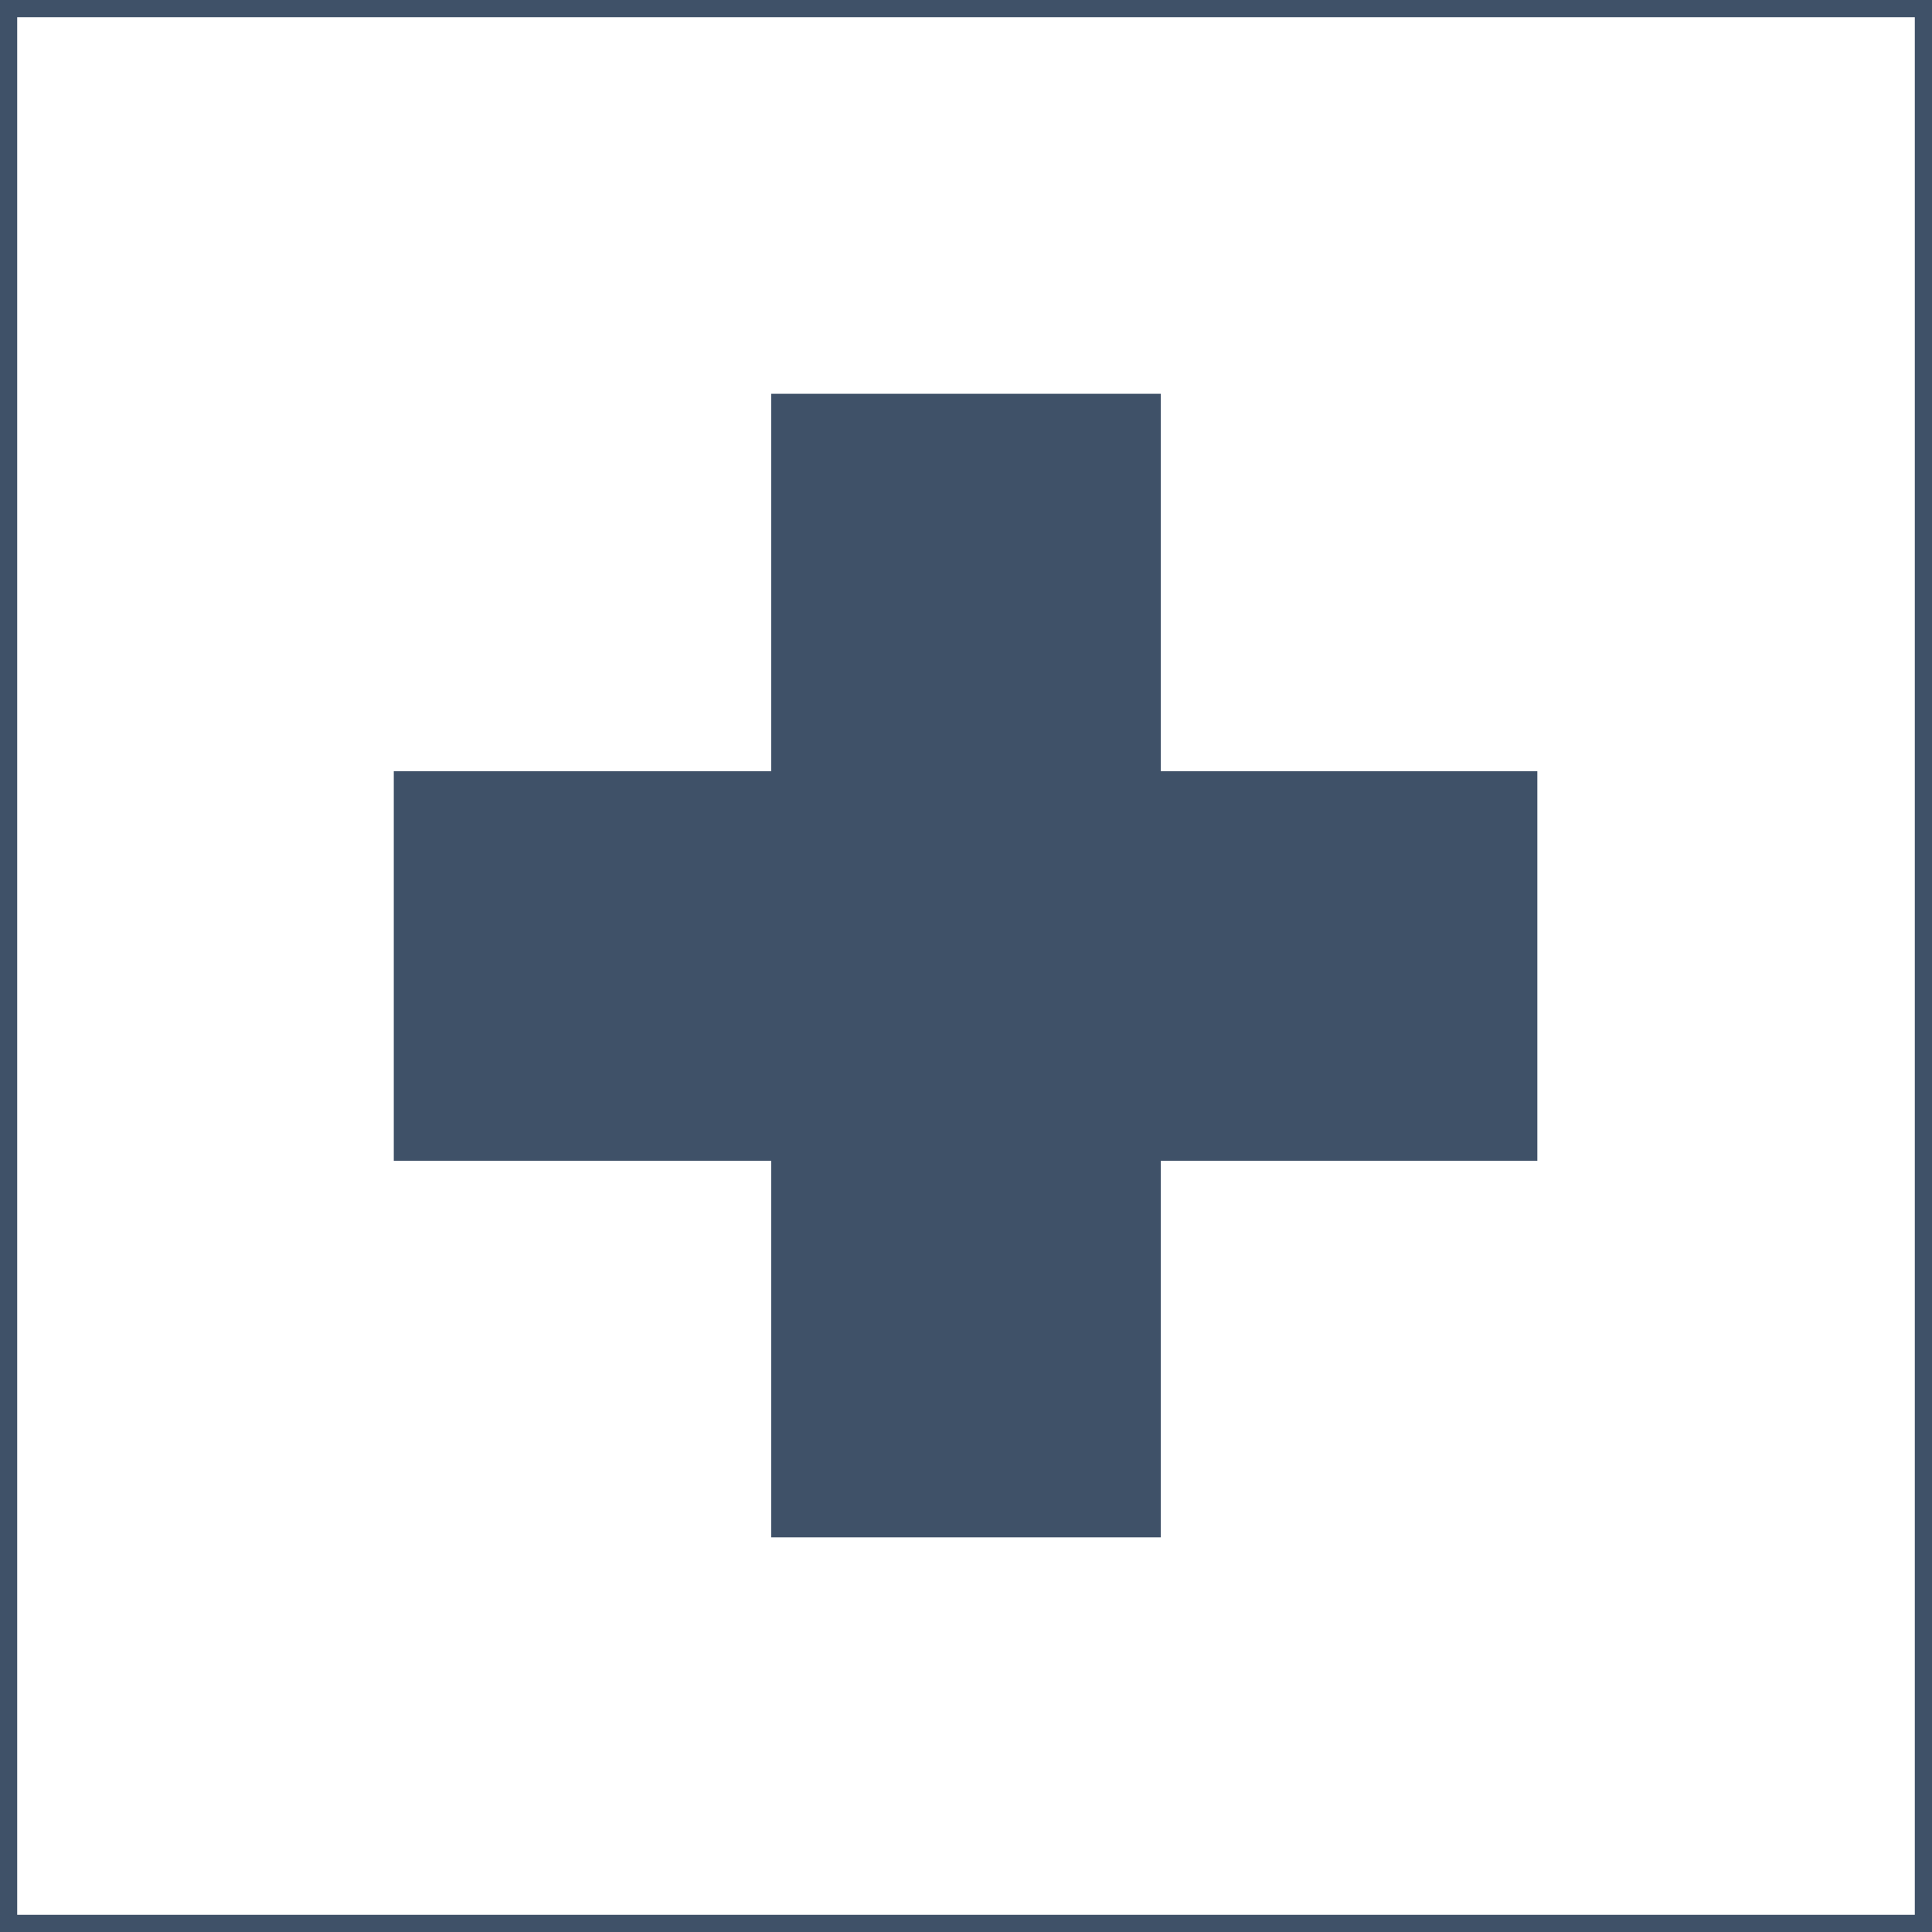 <svg xmlns="http://www.w3.org/2000/svg" viewBox="0 0 224.7 224.7"><defs><style>.cls-1{fill:#3f5168;}</style></defs><g id="Calque_2" data-name="Calque 2"><g id="Calque_1-2" data-name="Calque 1"><g id="Calque_2-2" data-name="Calque 2"><g id="Calque_2-2-2" data-name="Calque 2-2"><polygon class="cls-1" points="178.8 89.7 135 89.7 135 45.8 89.7 45.8 89.7 89.7 45.8 89.7 45.8 135 89.7 135 89.7 178.8 135 178.8 135 135 178.8 135 178.8 89.7"/><path class="cls-1" d="M224.7,224.7H0V0H224.7ZM2,222.7H222.7V2H2Z"/></g></g></g></g></svg>